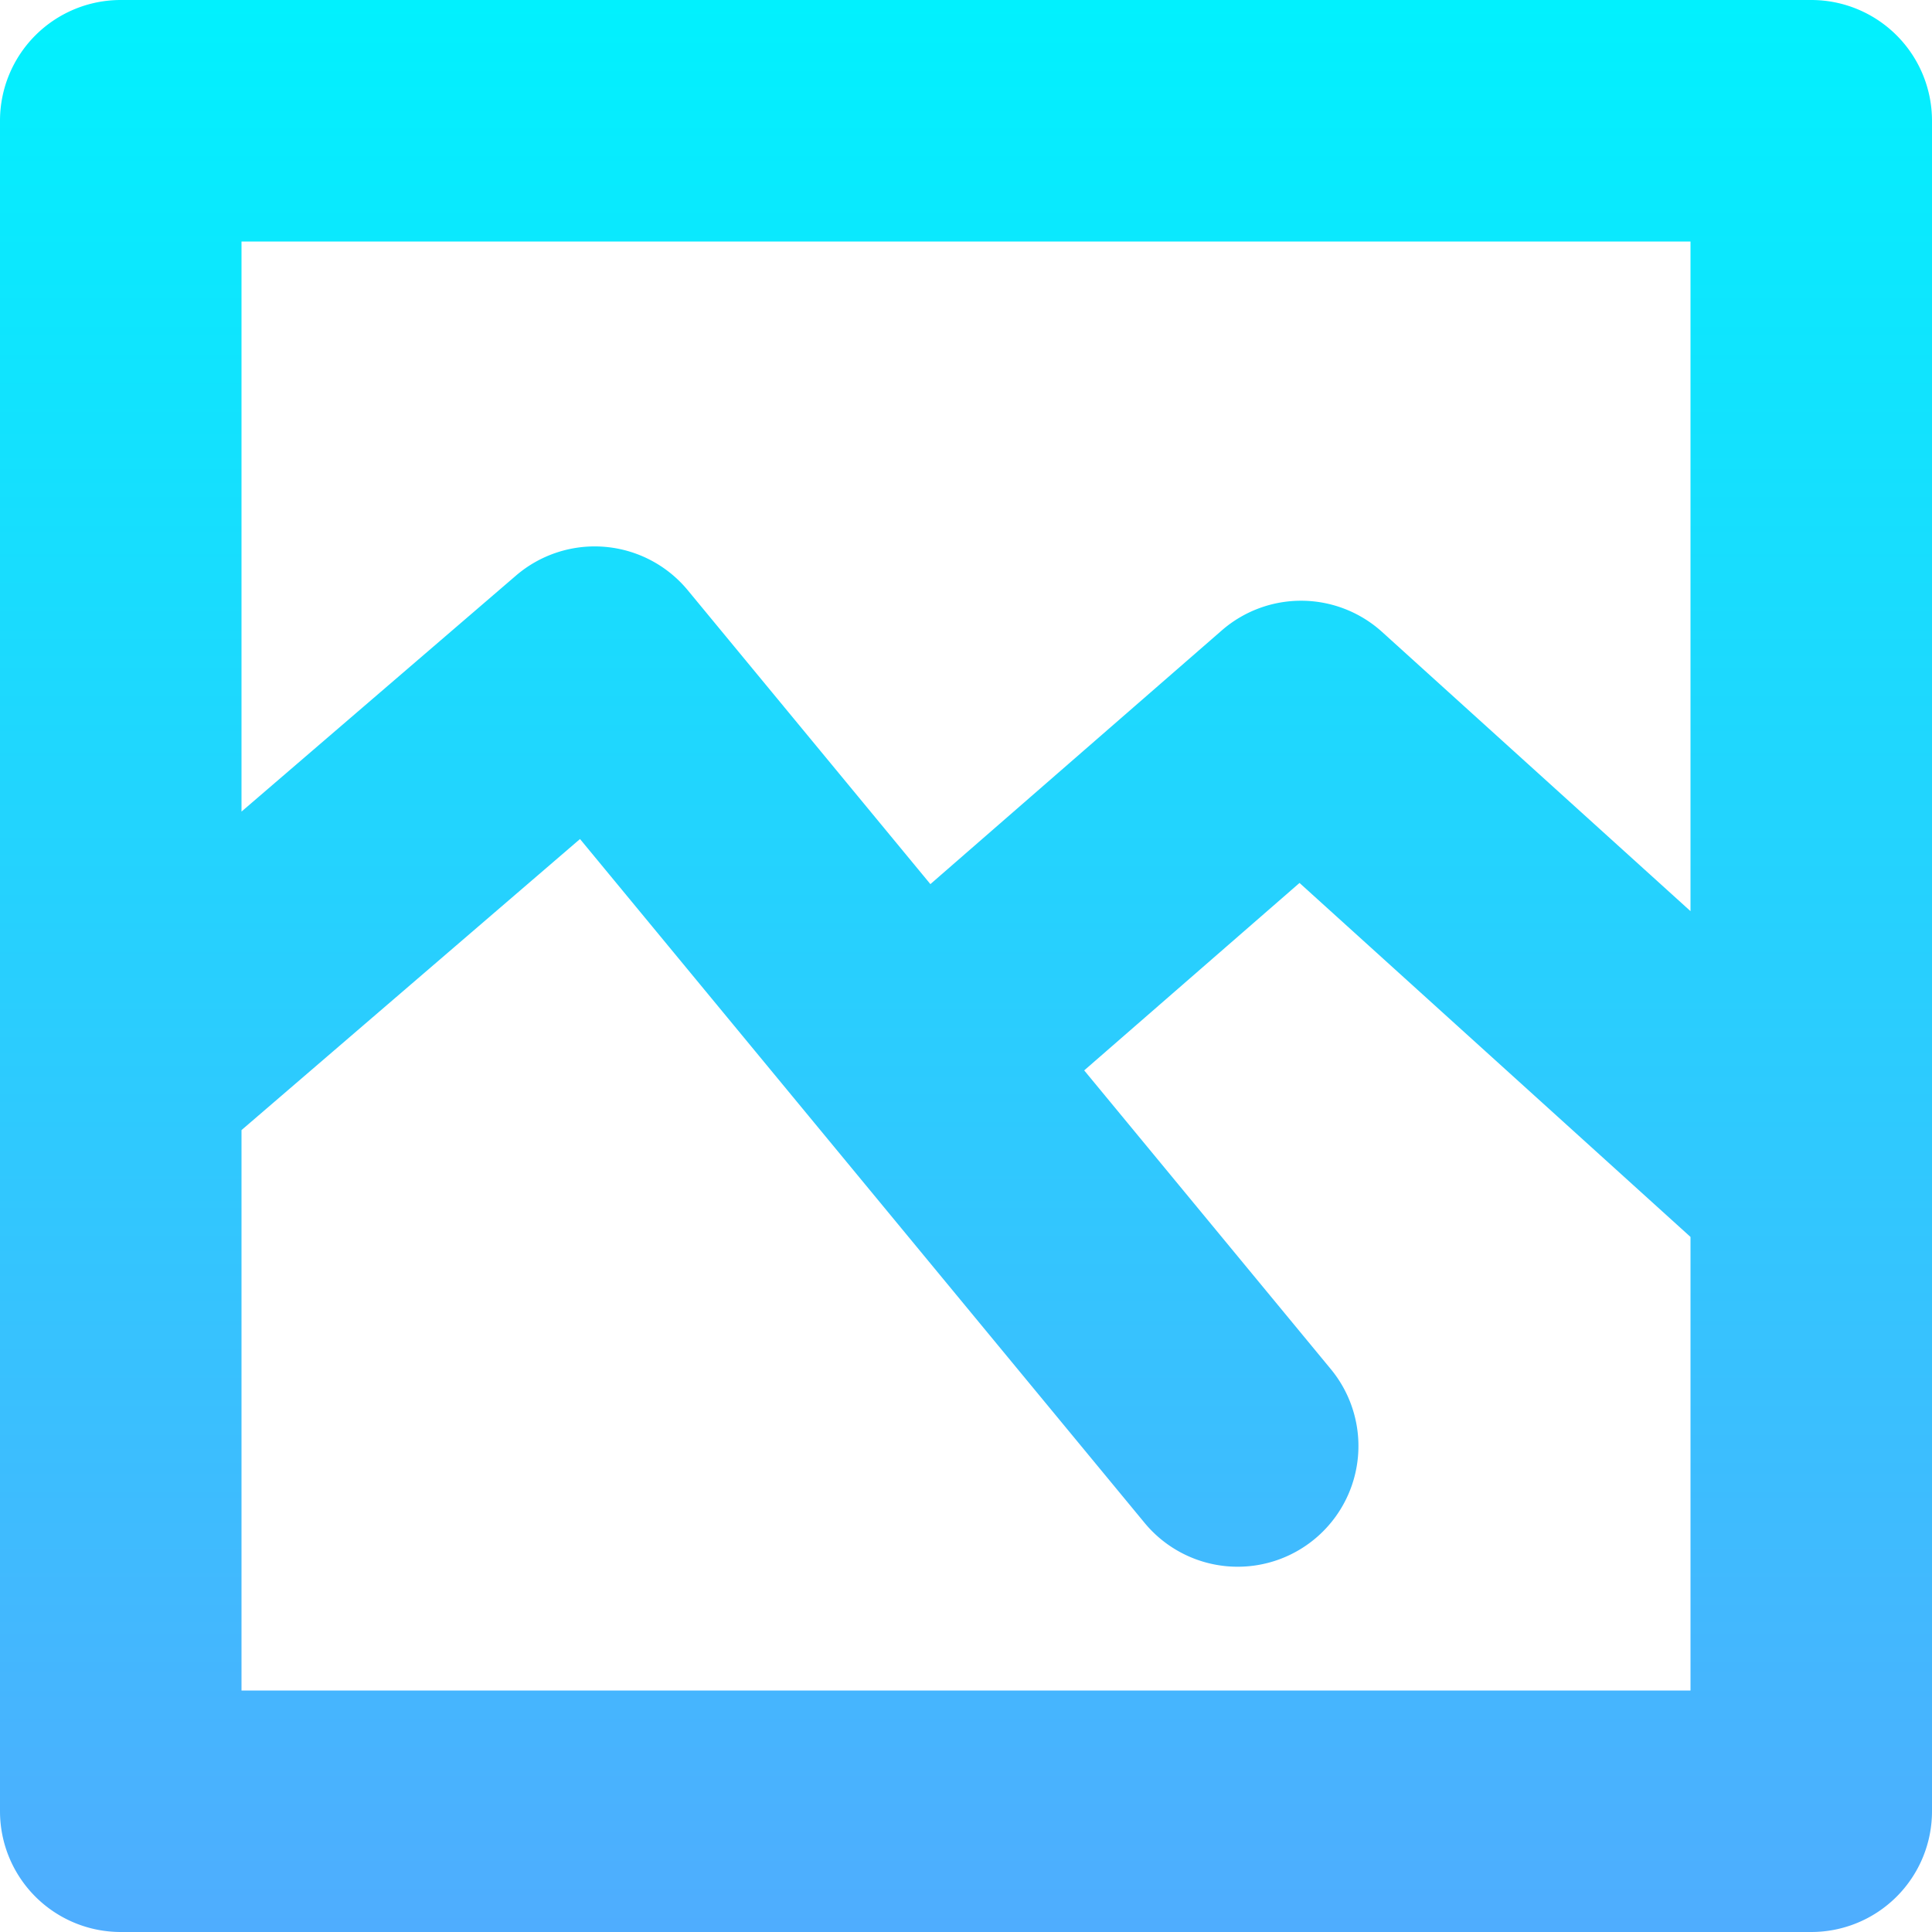 <svg id="Layer_1" height="512" viewBox="0 0 512 512" width="512" xmlns="http://www.w3.org/2000/svg" xmlns:xlink="http://www.w3.org/1999/xlink" data-name="Layer 1"><linearGradient id="linear-gradient" gradientUnits="userSpaceOnUse" x1="256" x2="256" y2="512"><stop offset="0" stop-color="#01f1fe"/><stop offset="1" stop-color="#4fadfe"/></linearGradient><path d="m512 32a32 32 0 0 0 -32-32h-448a32 32 0 0 0 -32 32v448a32 32 0 0 0 32 32h448a32 32 0 0 0 32-32zm-64 32v177.463l-81.723-73.985a32 32 0 0 0 -42.488-.414l-77.226 67.236-64.287-77.868a32 32 0 0 0 -45.54-3.891l-72.736 62.539v-151.08zm-384 384v-148.512l89.708-77.138 149.615 181.223a32 32 0 0 0 49.354-40.746l-65.354-79.161 57.062-49.677 103.615 93.811v120.2z" fill="url(#linear-gradient)"/></svg>